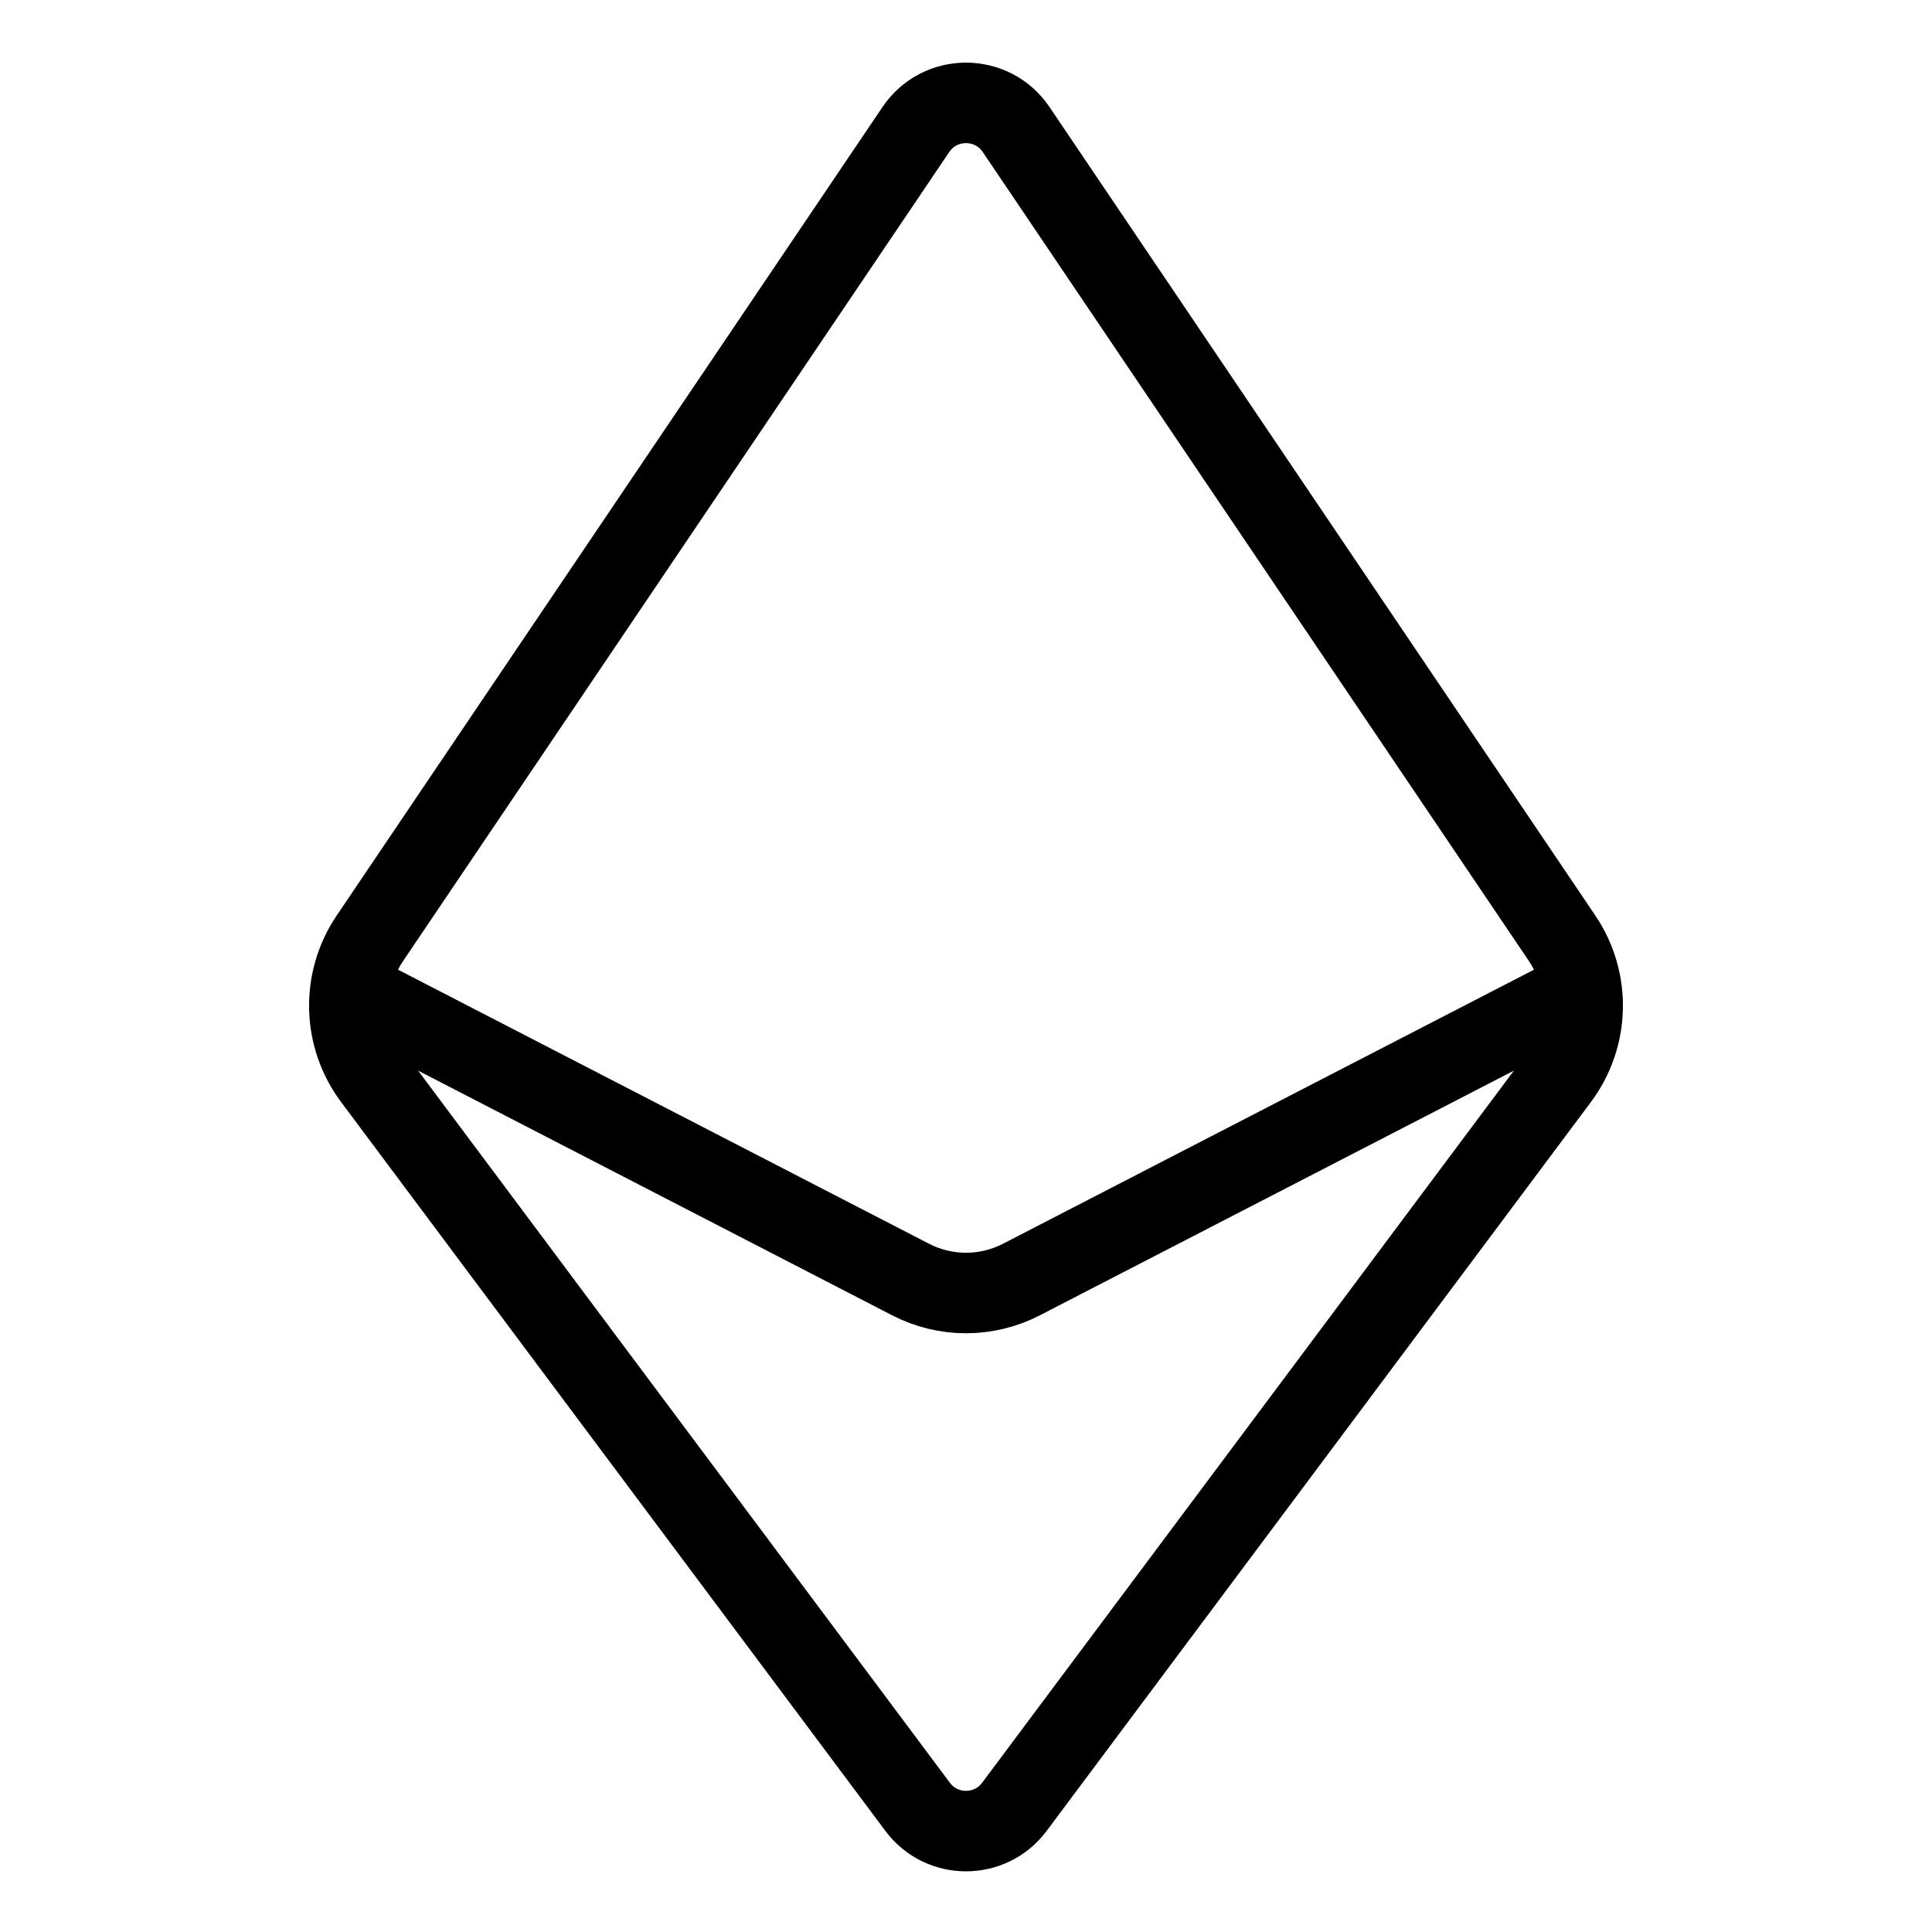 <svg xmlns="http://www.w3.org/2000/svg"   fill="none" viewBox="0 0 24 24">
  <path stroke="currentColor" strokeLinecap="square" strokeWidth="2" d="M19.404 11.654L12.622 1.608C12.324 1.168 11.676 1.168 11.378 1.608L4.596 11.654C4.239 12.183 4.256 12.88 4.638 13.391L11.399 22.445C11.699 22.847 12.301 22.847 12.601 22.445L19.362 13.391C19.744 12.88 19.761 12.183 19.404 11.654Z"/>
  <path stroke="currentColor" strokeWidth="1.875" d="M4.25 12.25L11.312 15.895C11.744 16.118 12.256 16.118 12.688 15.895L19.75 12.25"/>
</svg>
